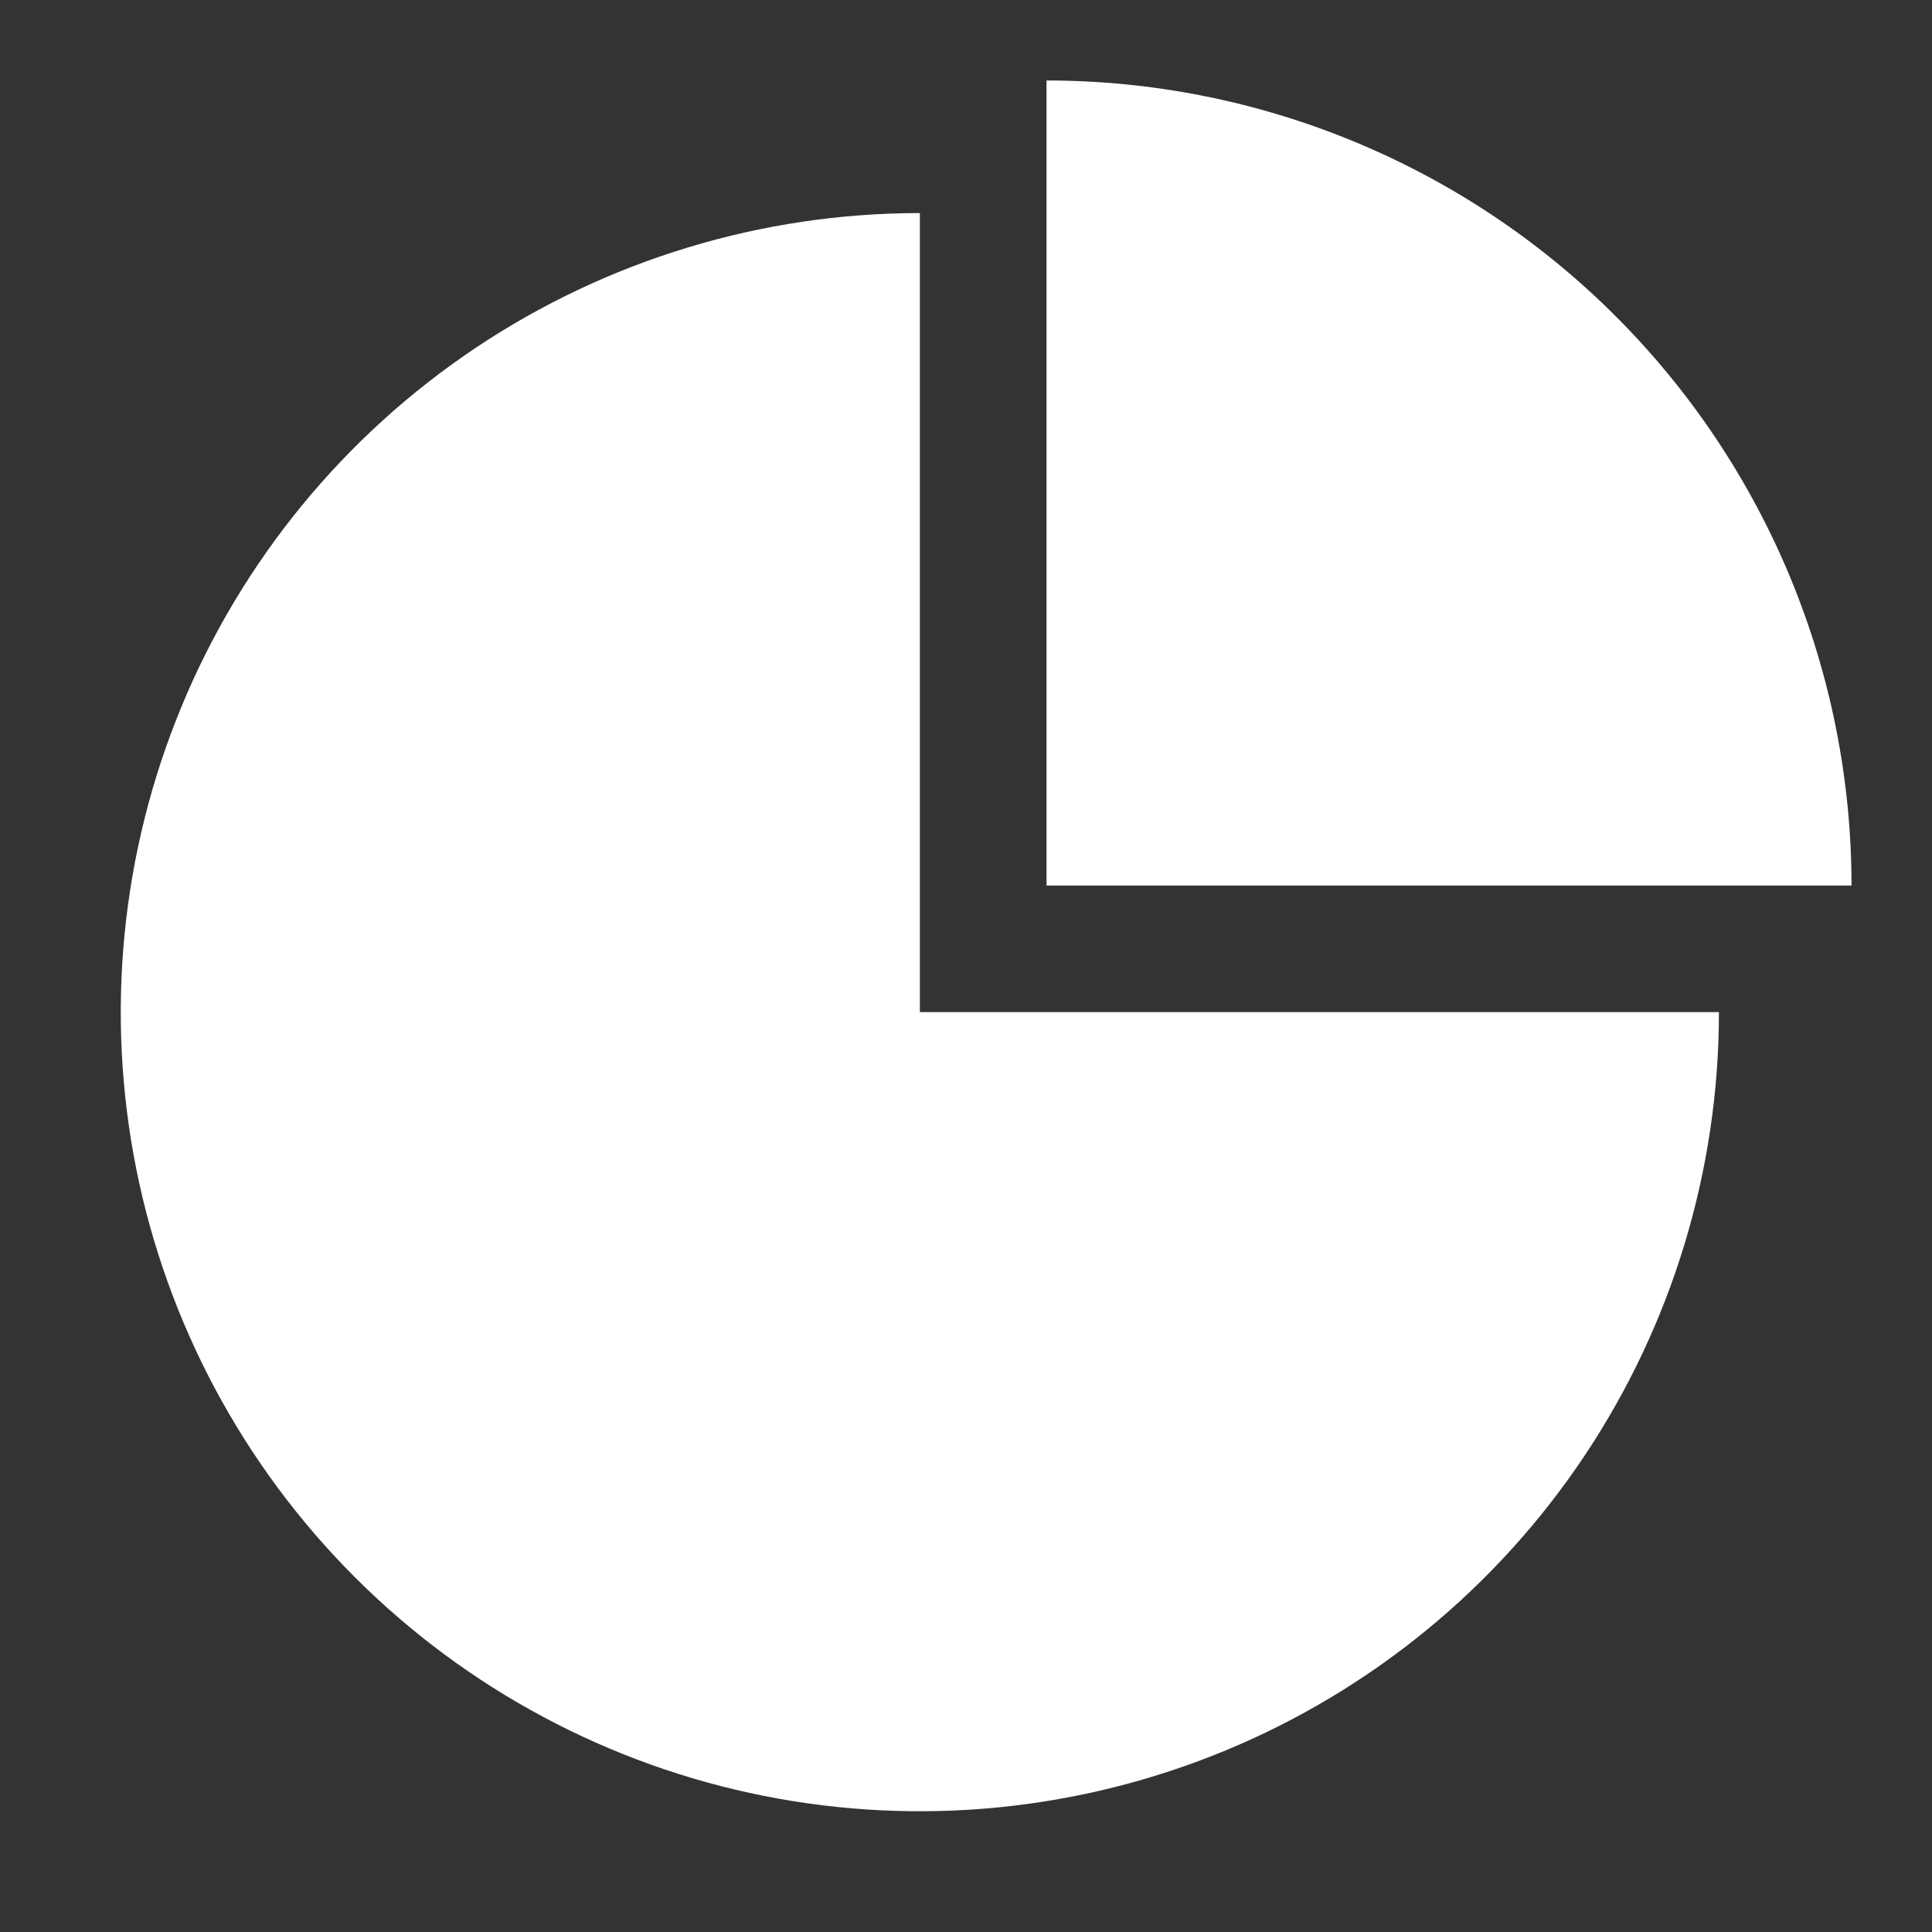 <svg width="32" height="32" viewBox="0 0 32 32" fill="none" xmlns="http://www.w3.org/2000/svg">
<rect x="0" y="0" width="32" height="32" fill="#333333" stroke="none"/>
<path d="M28.471 16.764C28.471 19.382 27.695 21.941 26.241 24.118C24.787 26.294 22.719 27.991 20.301 28.992C17.882 29.994 15.221 30.256 12.654 29.746C10.086 29.235 7.728 27.974 5.877 26.123C4.026 24.272 2.765 21.914 2.254 19.346C1.744 16.779 2.006 14.118 3.008 11.699C4.009 9.281 5.706 7.213 7.882 5.759C10.059 4.305 12.618 3.529 15.236 3.529V16.764H28.471Z" fill="white"/>
<path d="M17.334 1.333C19.085 1.333 20.819 1.678 22.436 2.348C24.054 3.018 25.524 4 26.762 5.239C28 6.477 28.982 7.947 29.652 9.564C30.322 11.182 30.667 12.916 30.667 14.667L17.334 14.667V1.333Z" fill="white"/>
</svg>
